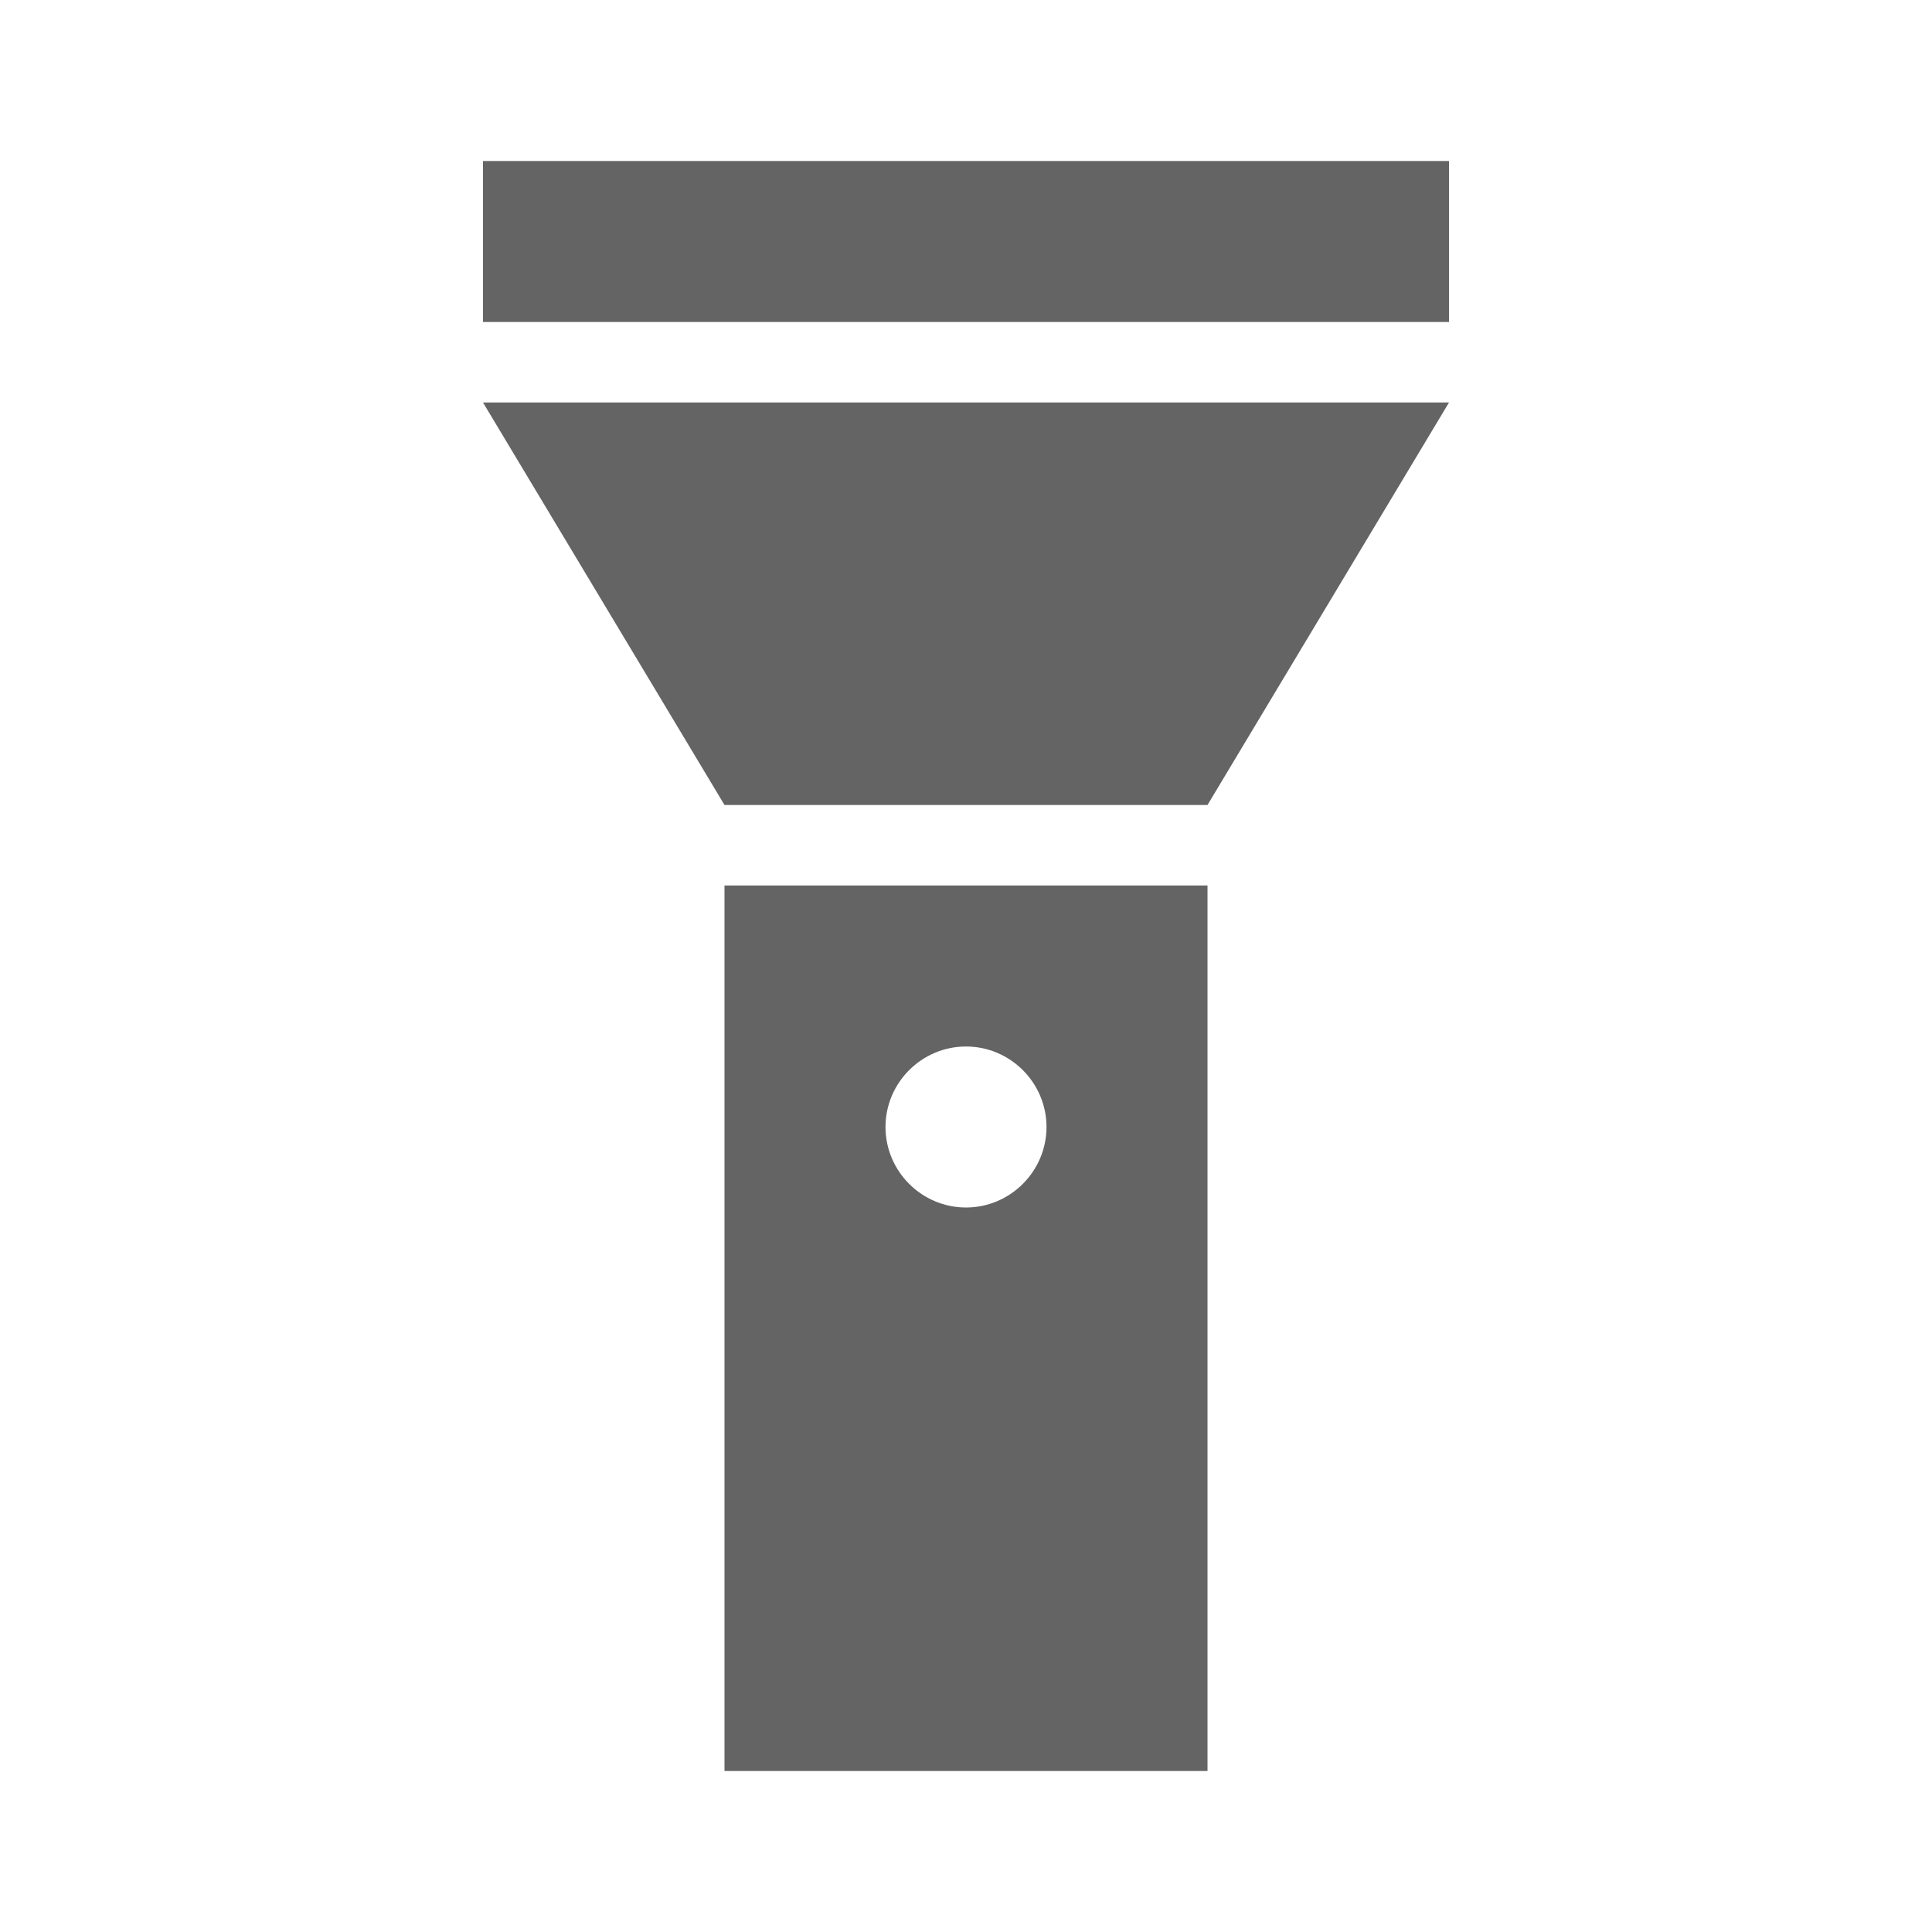 <?xml version="1.0"?>
<svg xmlns="http://www.w3.org/2000/svg" xmlns:xlink="http://www.w3.org/1999/xlink" aria-hidden="true" width="1em" height="1em" viewBox="0 0 24 24" data-icon="mdi:flashlight" data-width="1em" data-height="1em" data-inline="false" class="iconify"><path d="M9 10L6 5h12l-3 5H9m9-6H6V2h12v2M9 22V11h6v11H9m3-9c-.55 0-1 .45-1 1s.45 1 1 1 1-.45 1-1-.45-1-1-1z" fill="#646464"/></svg>
